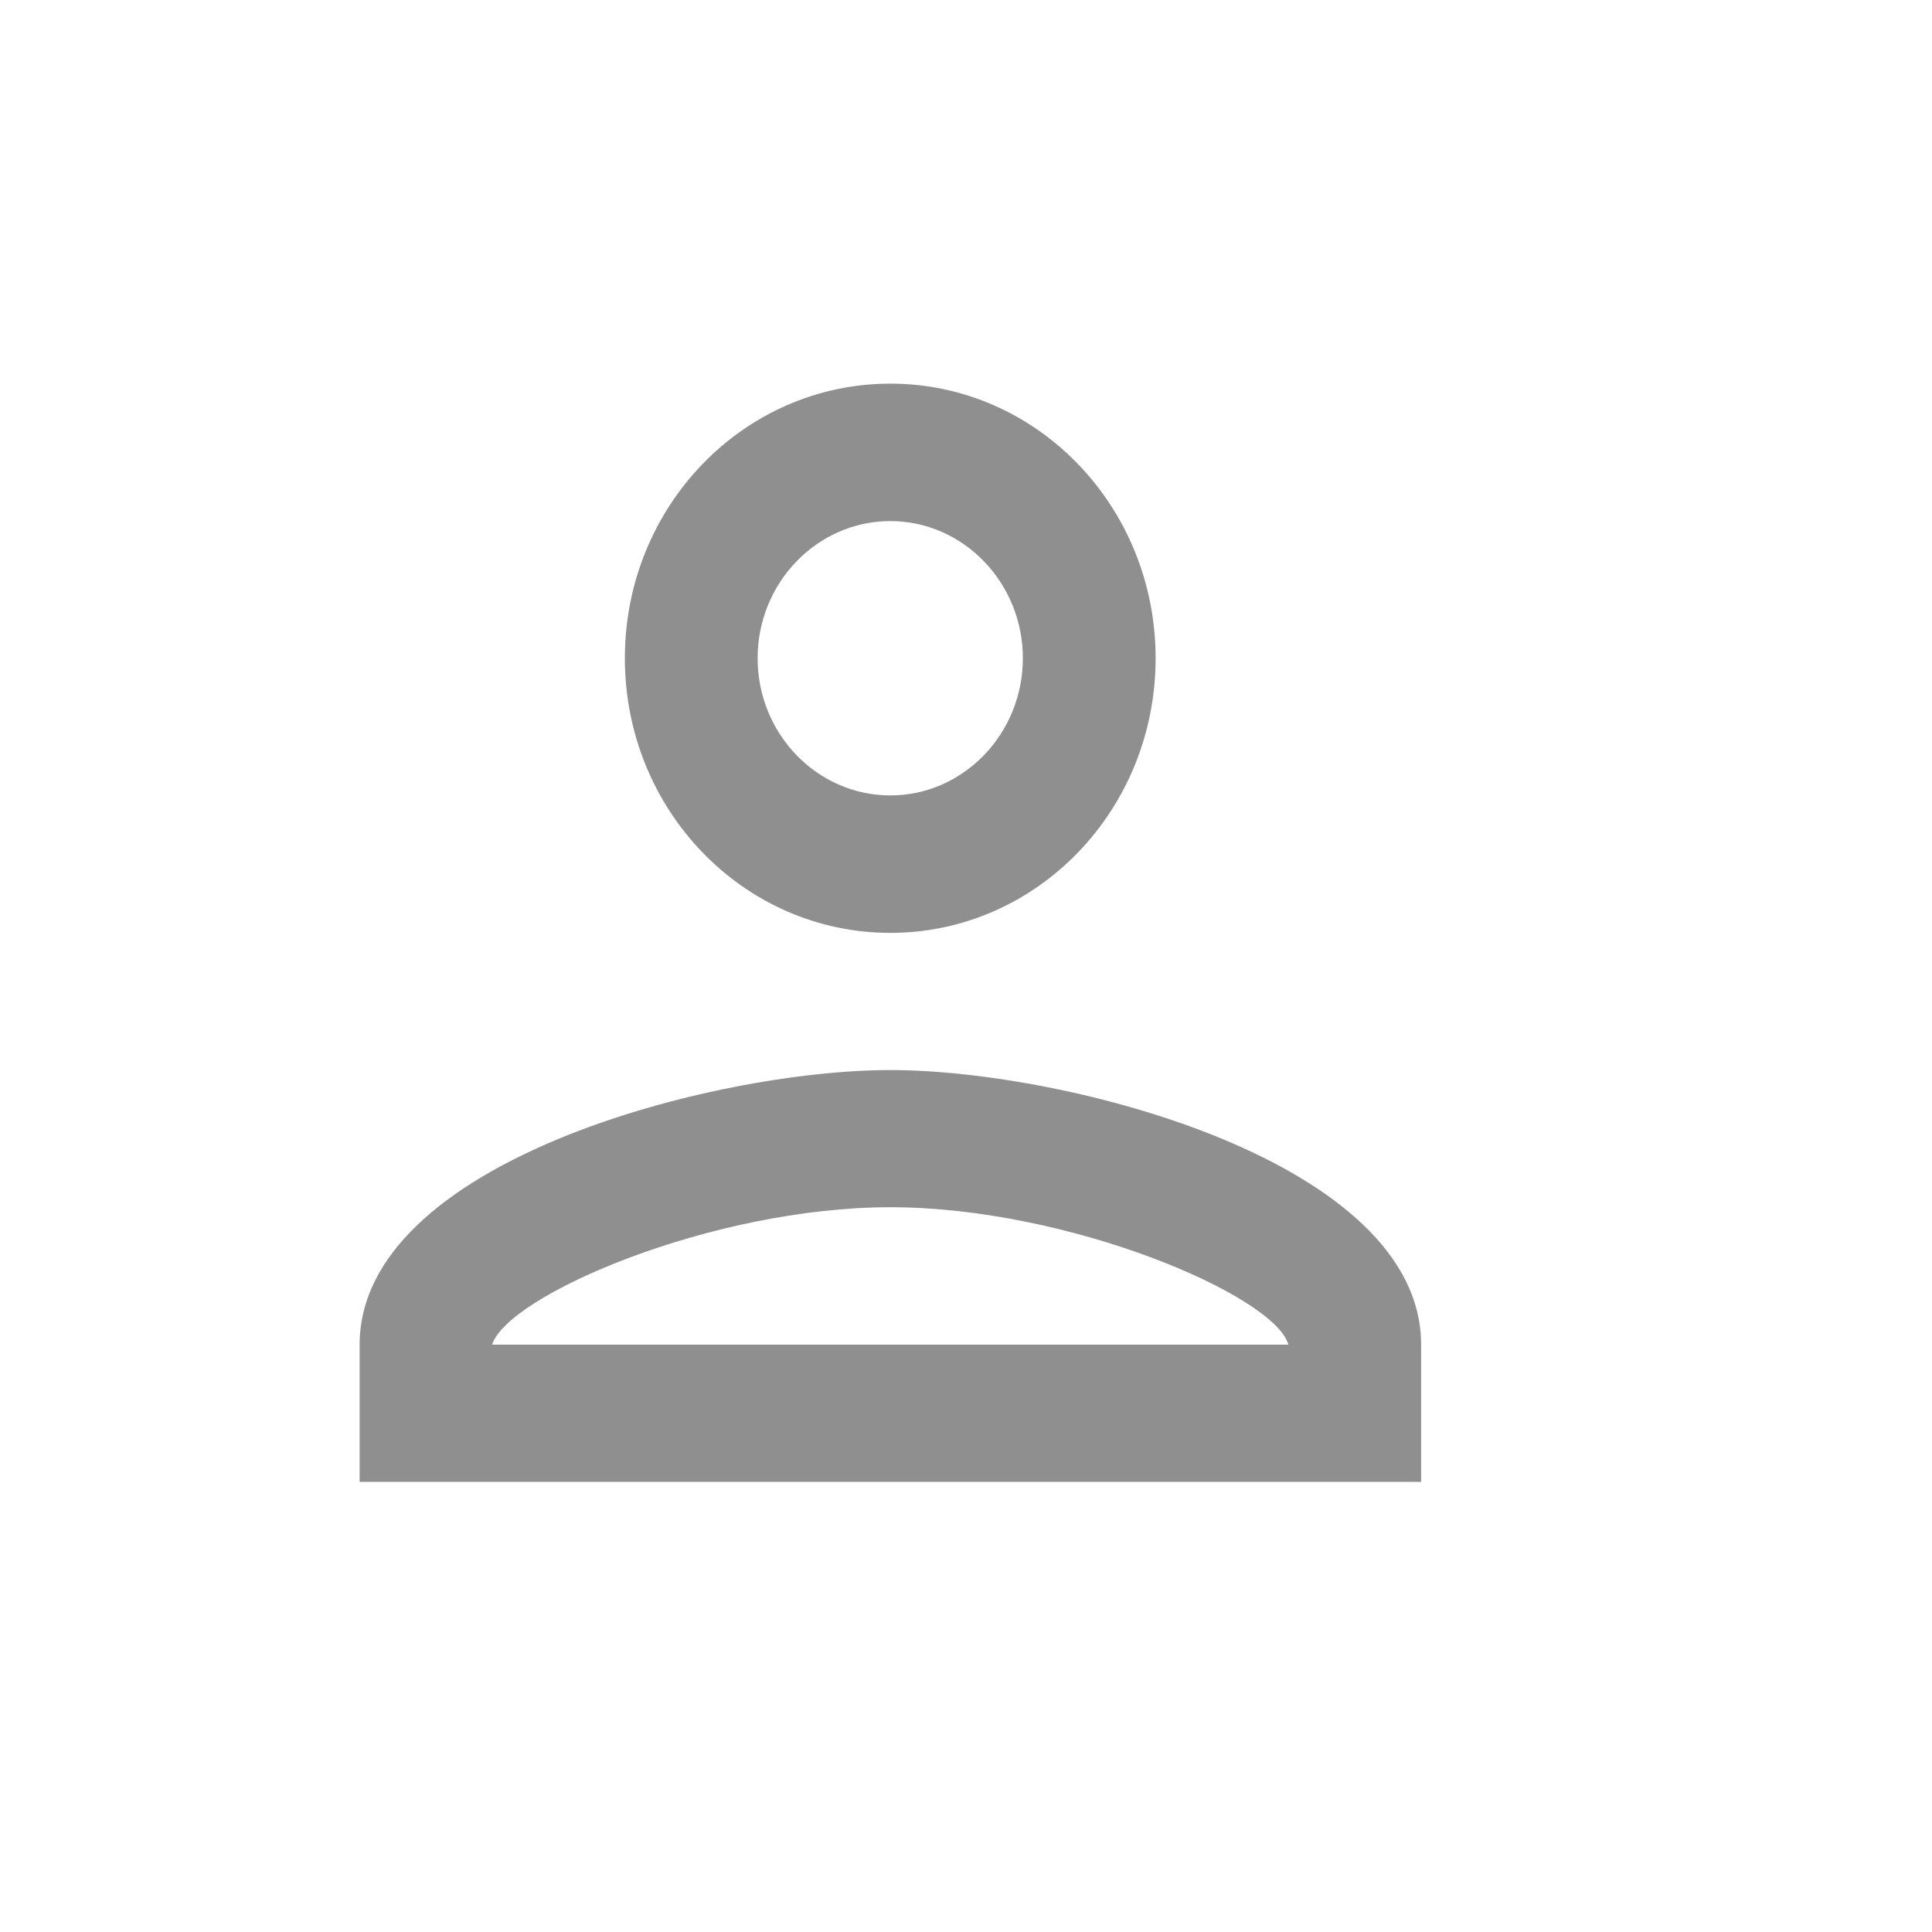 <svg width="7" height="7" viewBox="0 0 7 7" fill="none" xmlns="http://www.w3.org/2000/svg">
<g id="person_24px">
<path id="icon/social/person_24px" fill-rule="evenodd" clip-rule="evenodd" d="M3.226 1.39C2.694 1.39 2.264 1.835 2.264 2.385C2.264 2.935 2.694 3.38 3.226 3.38C3.757 3.38 4.187 2.935 4.187 2.385C4.187 1.835 3.757 1.39 3.226 1.39ZM3.706 2.385C3.706 2.111 3.49 1.888 3.226 1.888C2.961 1.888 2.745 2.111 2.745 2.385C2.745 2.659 2.961 2.882 3.226 2.882C3.49 2.882 3.706 2.659 3.706 2.385ZM4.668 4.872C4.62 4.695 3.875 4.374 3.226 4.374C2.579 4.374 1.839 4.693 1.783 4.872H4.668ZM1.303 4.872C1.303 4.21 2.584 3.877 3.226 3.877C3.867 3.877 5.149 4.21 5.149 4.872V5.369H1.303V4.872Z" fill="black" fill-opacity="0.44"/>
</g>
</svg>

